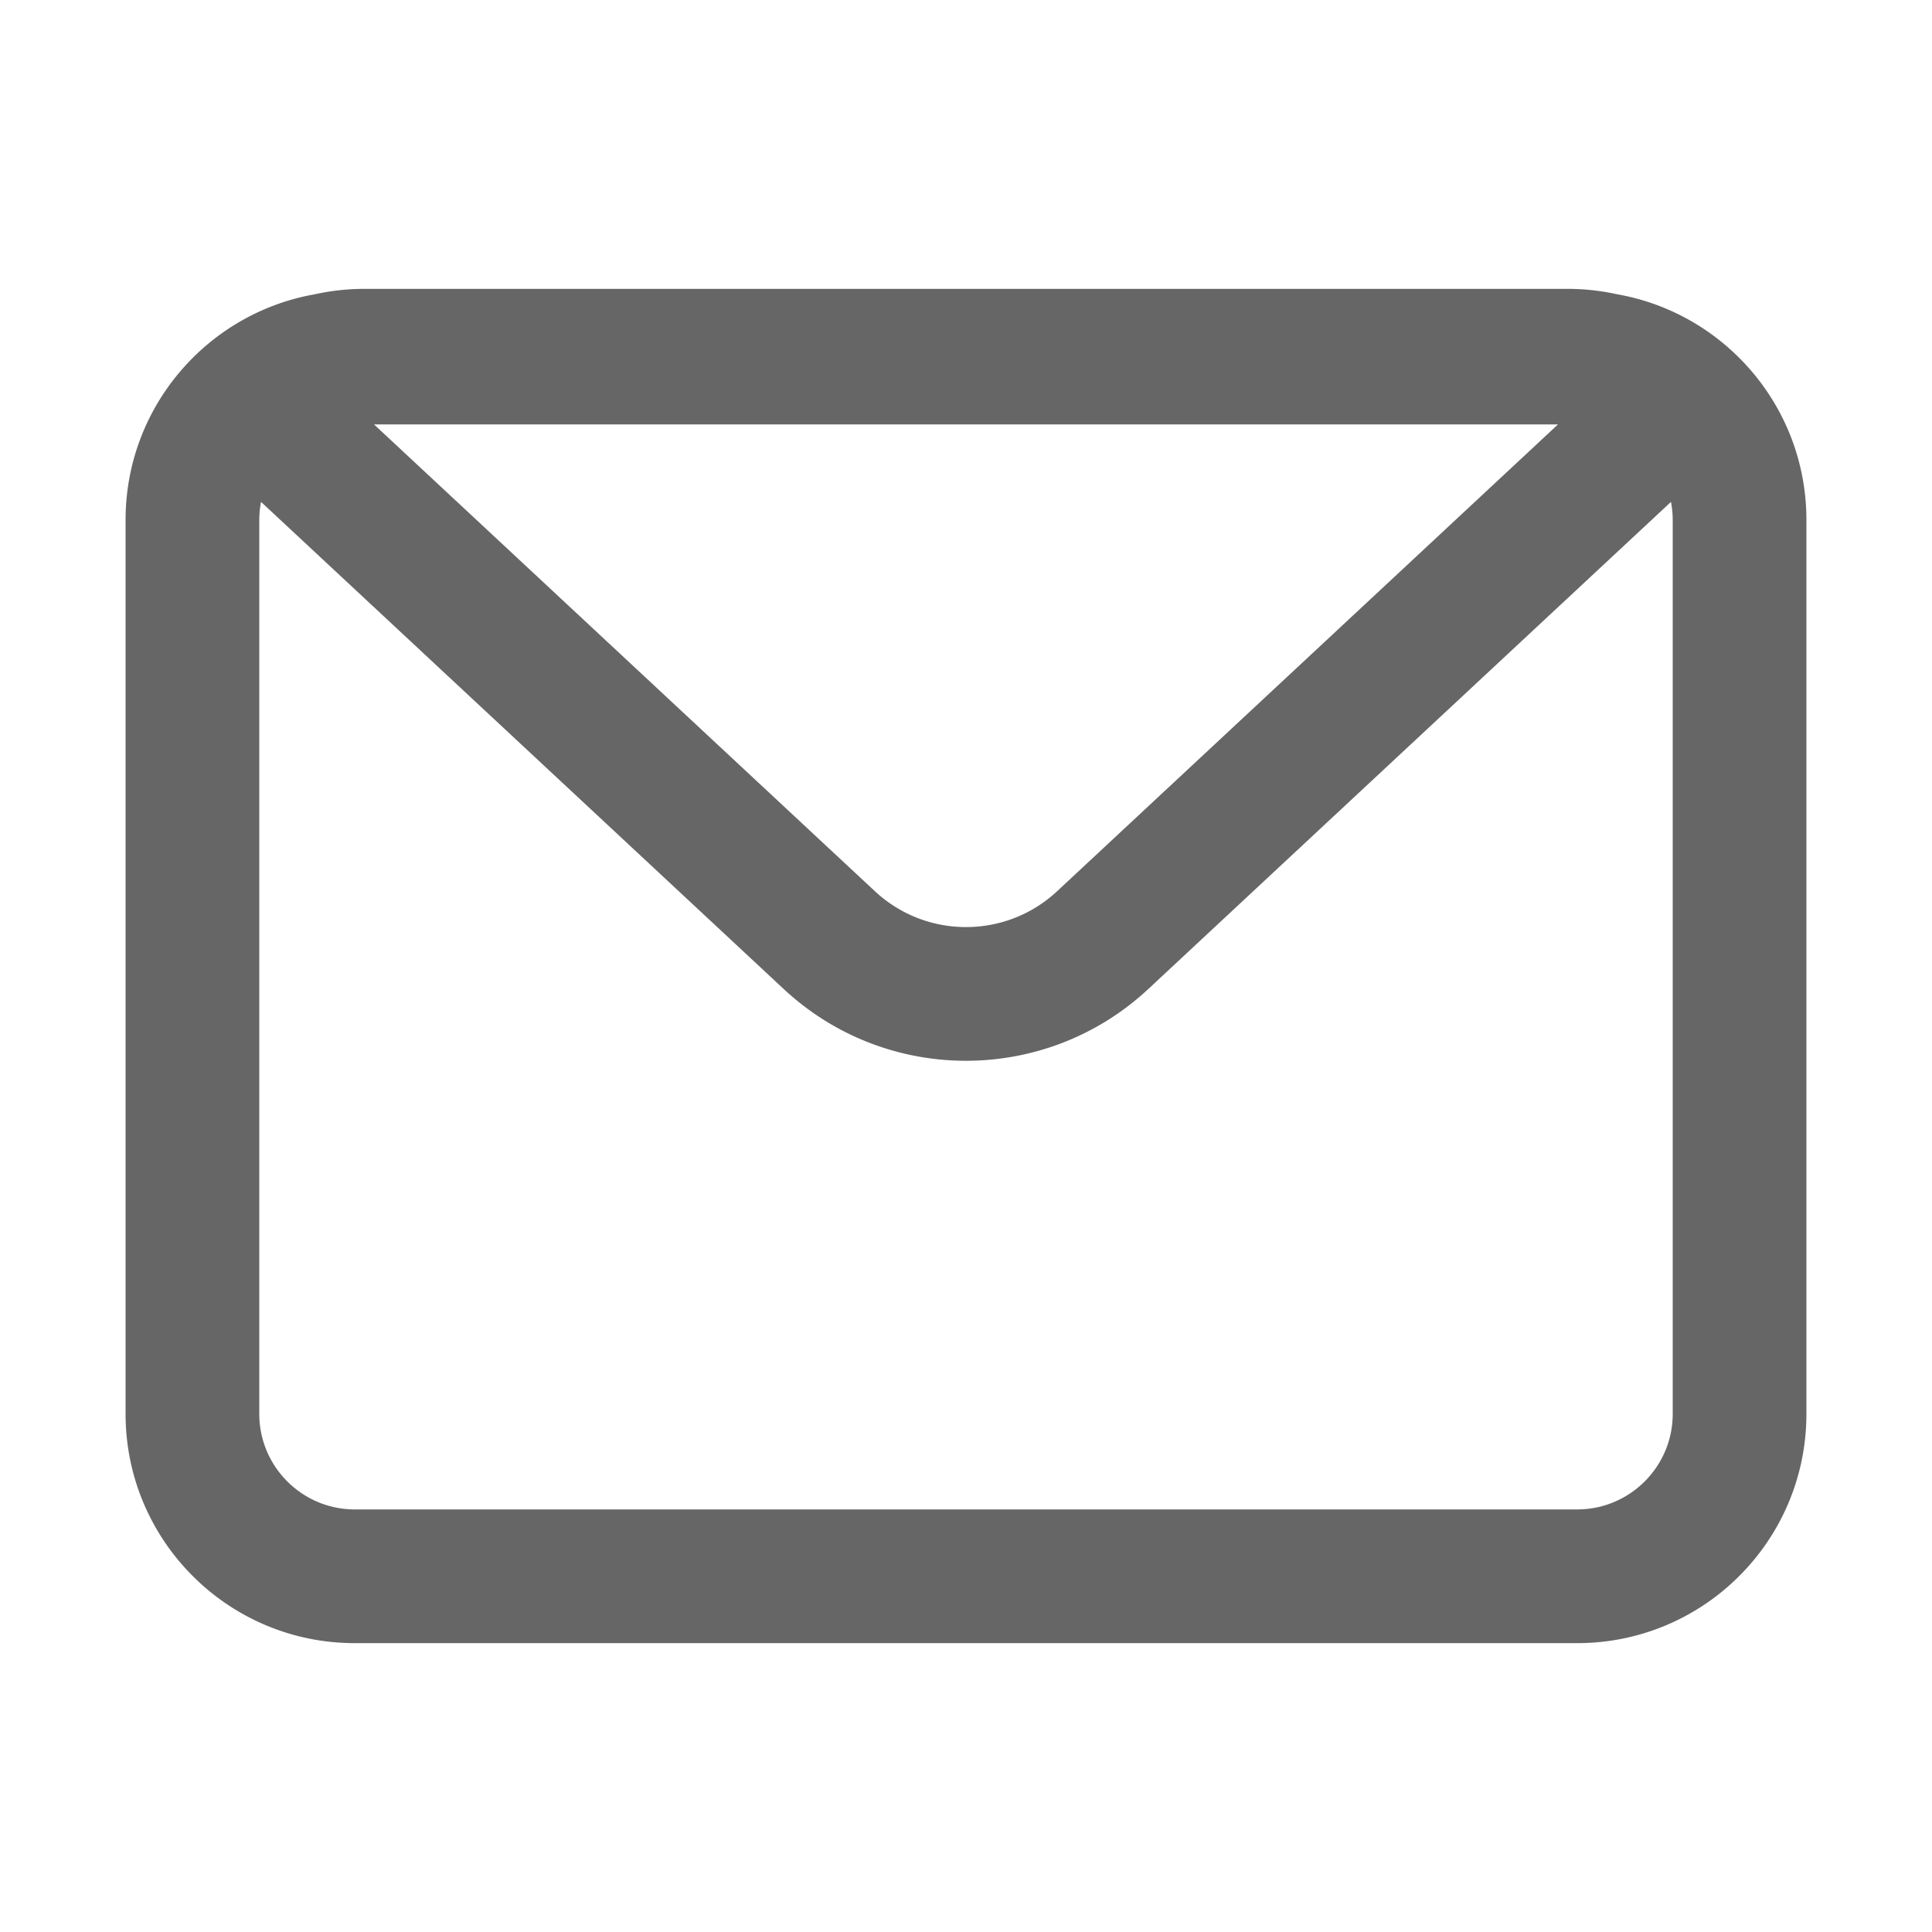 <?xml version="1.0" standalone="no"?><!DOCTYPE svg PUBLIC "-//W3C//DTD SVG 1.1//EN" "http://www.w3.org/Graphics/SVG/1.1/DTD/svg11.dtd"><svg t="1759030482365" class="icon" viewBox="0 0 1024 1024" version="1.1" xmlns="http://www.w3.org/2000/svg" p-id="1602" xmlns:xlink="http://www.w3.org/1999/xlink" width="200" height="200"><path d="M857.073 155.96a121.851 121.851 0 0 0-26.179-2.857H193.106c-8.991 0-17.746 1.004-26.179 2.857C109.906 165.96 66.56 215.69 66.56 275.579v473.836c0 67.092 54.39 121.482 121.482 121.482h647.91c67.092 0 121.482-54.39 121.482-121.482V275.579c0.005-59.889-43.341-109.619-100.362-119.619z m-31.314 68.997l-265.446 247.388c-13.164 12.268-30.321 19.021-48.312 19.021s-35.149-6.758-48.312-19.026L198.241 224.957h627.517z m60.815 524.452c0 27.909-22.707 50.616-50.616 50.616H188.042c-27.909 0-50.616-22.707-50.616-50.616V275.579c0-3.272 0.338-6.456 0.932-9.559l277.012 258.166c27.213 25.364 61.921 38.047 96.63 38.047s69.417-12.682 96.63-38.047l277.012-258.166c0.594 3.098 0.932 6.287 0.932 9.559v473.83z" fill="#666666" p-id="1603"></path></svg>